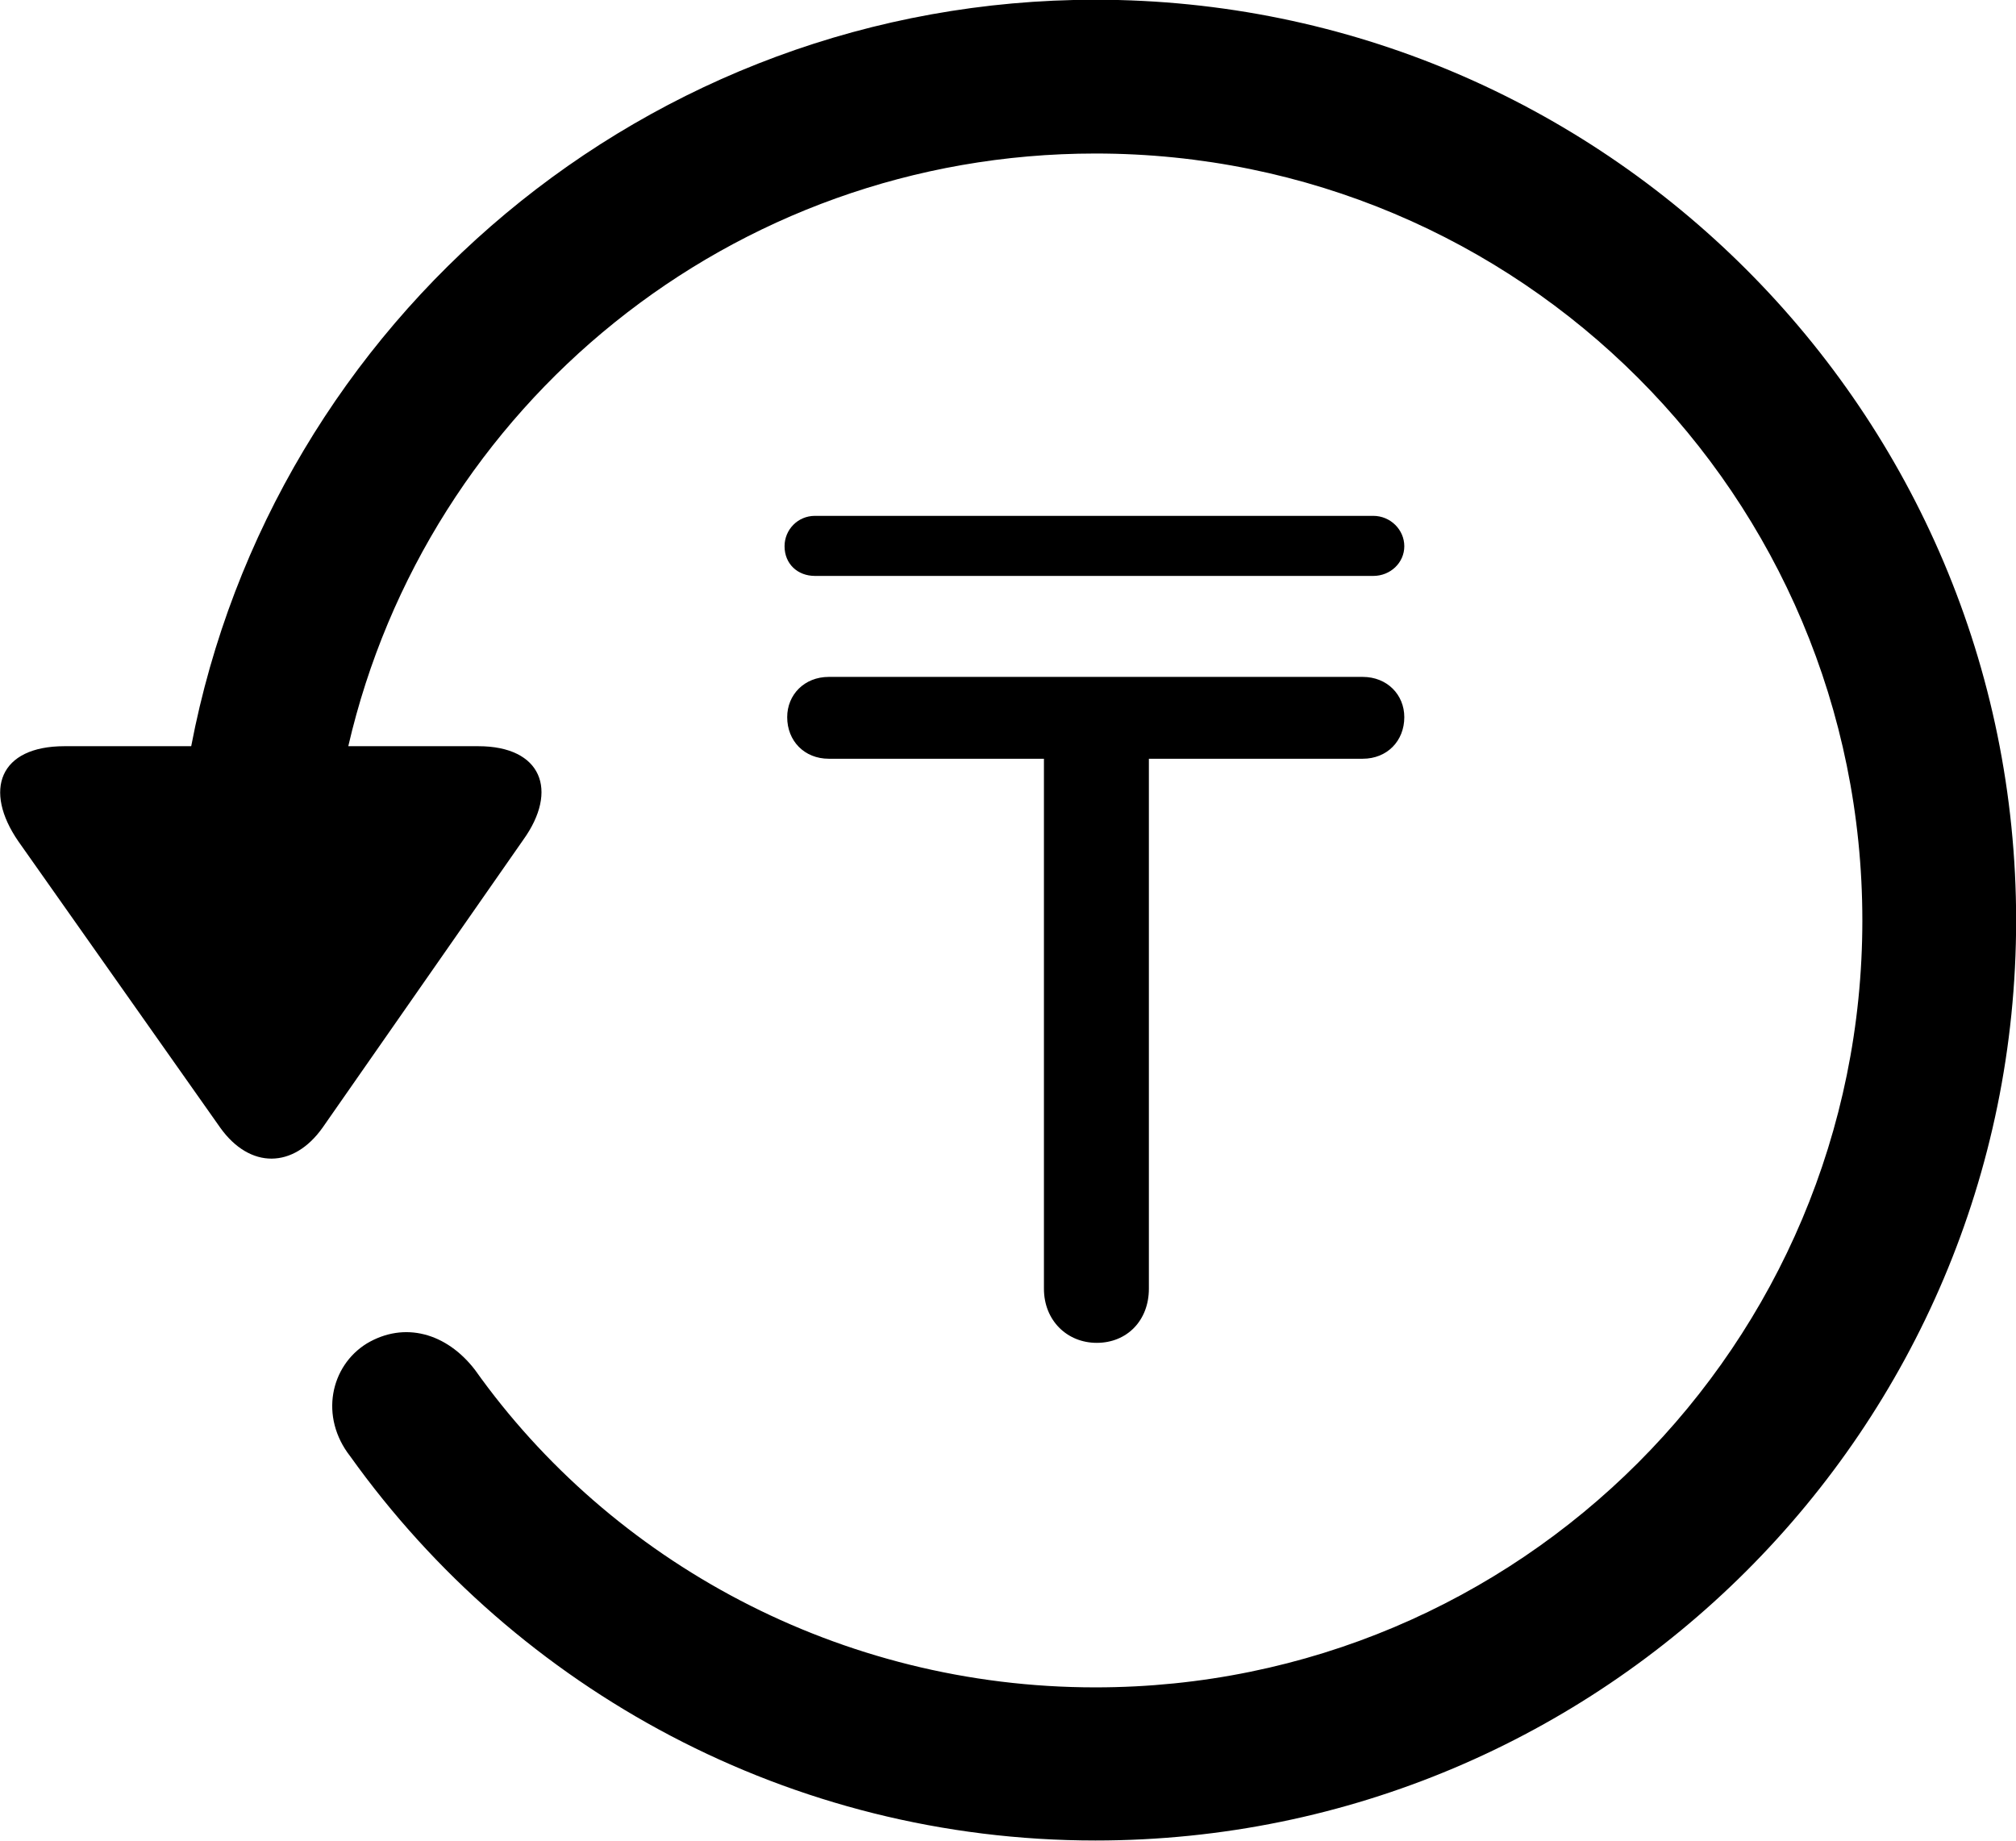 
<svg
    viewBox="0 0 30.545 27.891"
    xmlns="http://www.w3.org/2000/svg"
>
    <path
        fill="inherit"
        d="M0.977 11.306C-0.013 11.306 -0.253 11.976 0.277 12.746L3.337 17.086C3.787 17.716 4.447 17.706 4.887 17.086L7.927 12.726C8.467 11.976 8.207 11.306 7.247 11.306H5.277C6.467 6.156 11.077 2.326 16.597 2.326C23.027 2.326 28.217 7.516 28.217 13.946C28.217 20.366 23.027 25.566 16.597 25.566C12.717 25.566 9.257 23.656 7.197 20.756C6.767 20.196 6.127 20.016 5.557 20.356C5.007 20.696 4.837 21.466 5.307 22.066C7.837 25.606 11.977 27.886 16.597 27.886C24.297 27.886 30.547 21.646 30.547 13.946C30.547 6.246 24.297 -0.004 16.597 -0.004C9.807 -0.004 4.127 4.866 2.897 11.306ZM11.887 8.276C11.887 8.546 12.087 8.726 12.347 8.726H20.807C21.067 8.726 21.277 8.526 21.277 8.276C21.277 8.026 21.067 7.816 20.807 7.816H12.347C12.087 7.816 11.887 8.026 11.887 8.276ZM16.617 20.346C17.077 20.346 17.407 20.006 17.407 19.526V11.496H20.647C21.017 11.496 21.277 11.226 21.277 10.866C21.277 10.526 21.017 10.256 20.647 10.256H12.557C12.187 10.256 11.927 10.526 11.927 10.866C11.927 11.226 12.187 11.496 12.557 11.496H15.817V19.526C15.817 20.006 16.167 20.346 16.617 20.346Z"
        fillRule="evenodd"
        clipRule="evenodd"
    />
</svg>
        